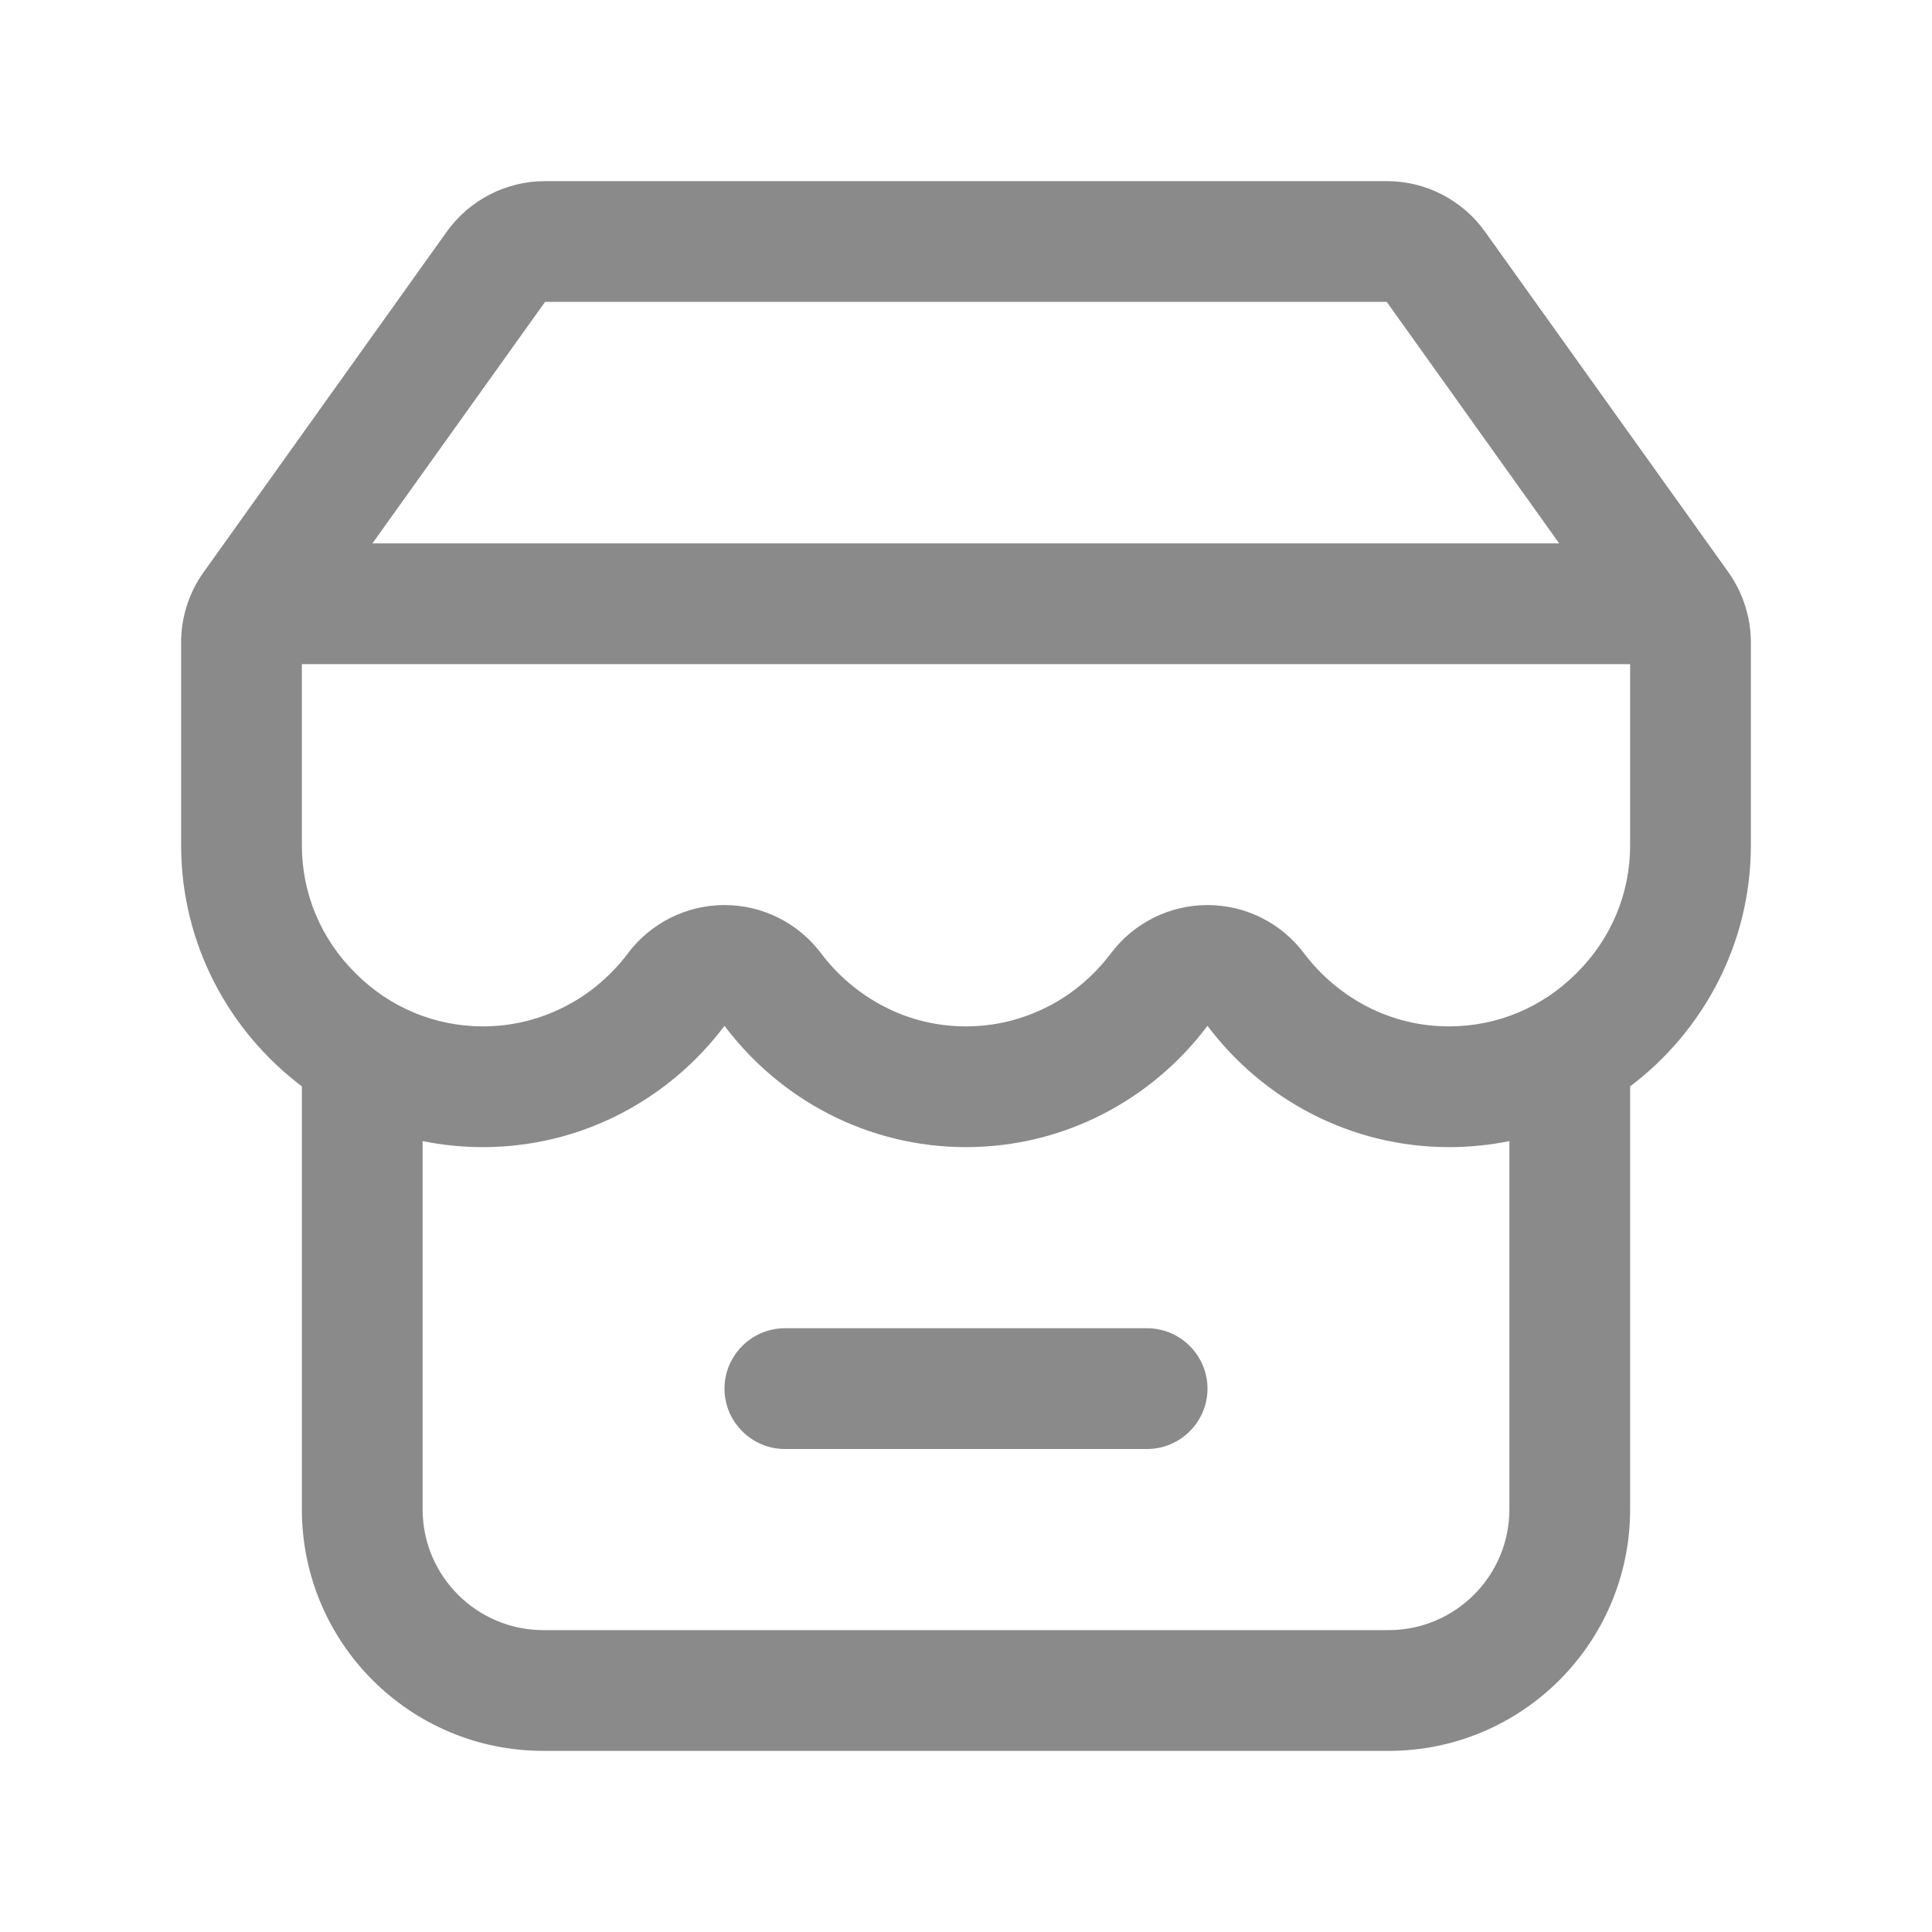 <?xml version="1.0" standalone="no"?><!DOCTYPE svg PUBLIC "-//W3C//DTD SVG 1.1//EN" "http://www.w3.org/Graphics/SVG/1.1/DTD/svg11.dtd"><svg t="1567744105896" class="icon" viewBox="0 0 1024 1024" version="1.1" xmlns="http://www.w3.org/2000/svg" p-id="4307" xmlns:xlink="http://www.w3.org/1999/xlink" width="200" height="200"><defs><style type="text/css"></style></defs><path d="M608 704H416c-17.6 0-32 14.4-32 32s14.4 32 32 32h192c17.6 0 32-14.4 32-32s-14.4-32-32-32z" fill="#8a8a8a" p-id="4308"></path><path d="M916.1 303.3l-129-180.5c-12-16.8-31.4-26.8-52-26.8H288.9c-20.7 0-40.1 10-52.1 26.8L107.9 303.3c-7.8 10.9-11.9 23.9-11.9 37.2V448c0 52.1 25.2 98.5 64 127.8V800c0 70.7 57.3 128 128 128h448c70.7 0 128-57.3 128-128V575.8c38.8-29.3 64-75.7 64-127.8V340.5c0-13.3-4.2-26.3-11.9-37.2zM288.9 160H735l91.4 128h-629l91.5-128zM800 800c0 35.3-28.7 64-64 64H288c-35.3 0-64-28.7-64-64V604.8c10.3 2.1 21 3.2 32 3.2 52.2 0 98.7-25.3 128-64.3 29.3 39 75.8 64.3 128 64.3s98.7-25.3 128-64.3c29.3 39 75.8 64.3 128 64.3 11 0 21.7-1.1 32-3.2V800z m64-352c0 25.5-10 49.5-28.3 67.7C817.5 534 793.5 544 768 544c-15.2 0-29.8-3.5-43.4-10.5-13-6.7-24.6-16.5-33.4-28.2-12.1-16.1-31-25.6-51.2-25.6s-39.1 9.5-51.2 25.6c-8.9 11.8-20.4 21.6-33.4 28.2-13.5 6.9-28.1 10.5-43.4 10.5-15.2 0-29.8-3.5-43.4-10.5-13-6.7-24.6-16.5-33.4-28.2-12.1-16.1-31-25.6-51.2-25.6s-39.1 9.5-51.2 25.6c-8.9 11.8-20.4 21.6-33.4 28.2-13.5 6.9-28.1 10.5-43.4 10.5-25.5 0-49.5-10-67.7-28.3C170 497.5 160 473.5 160 448v-96h704v96z" fill="#8a8a8a" p-id="4309"></path></svg>